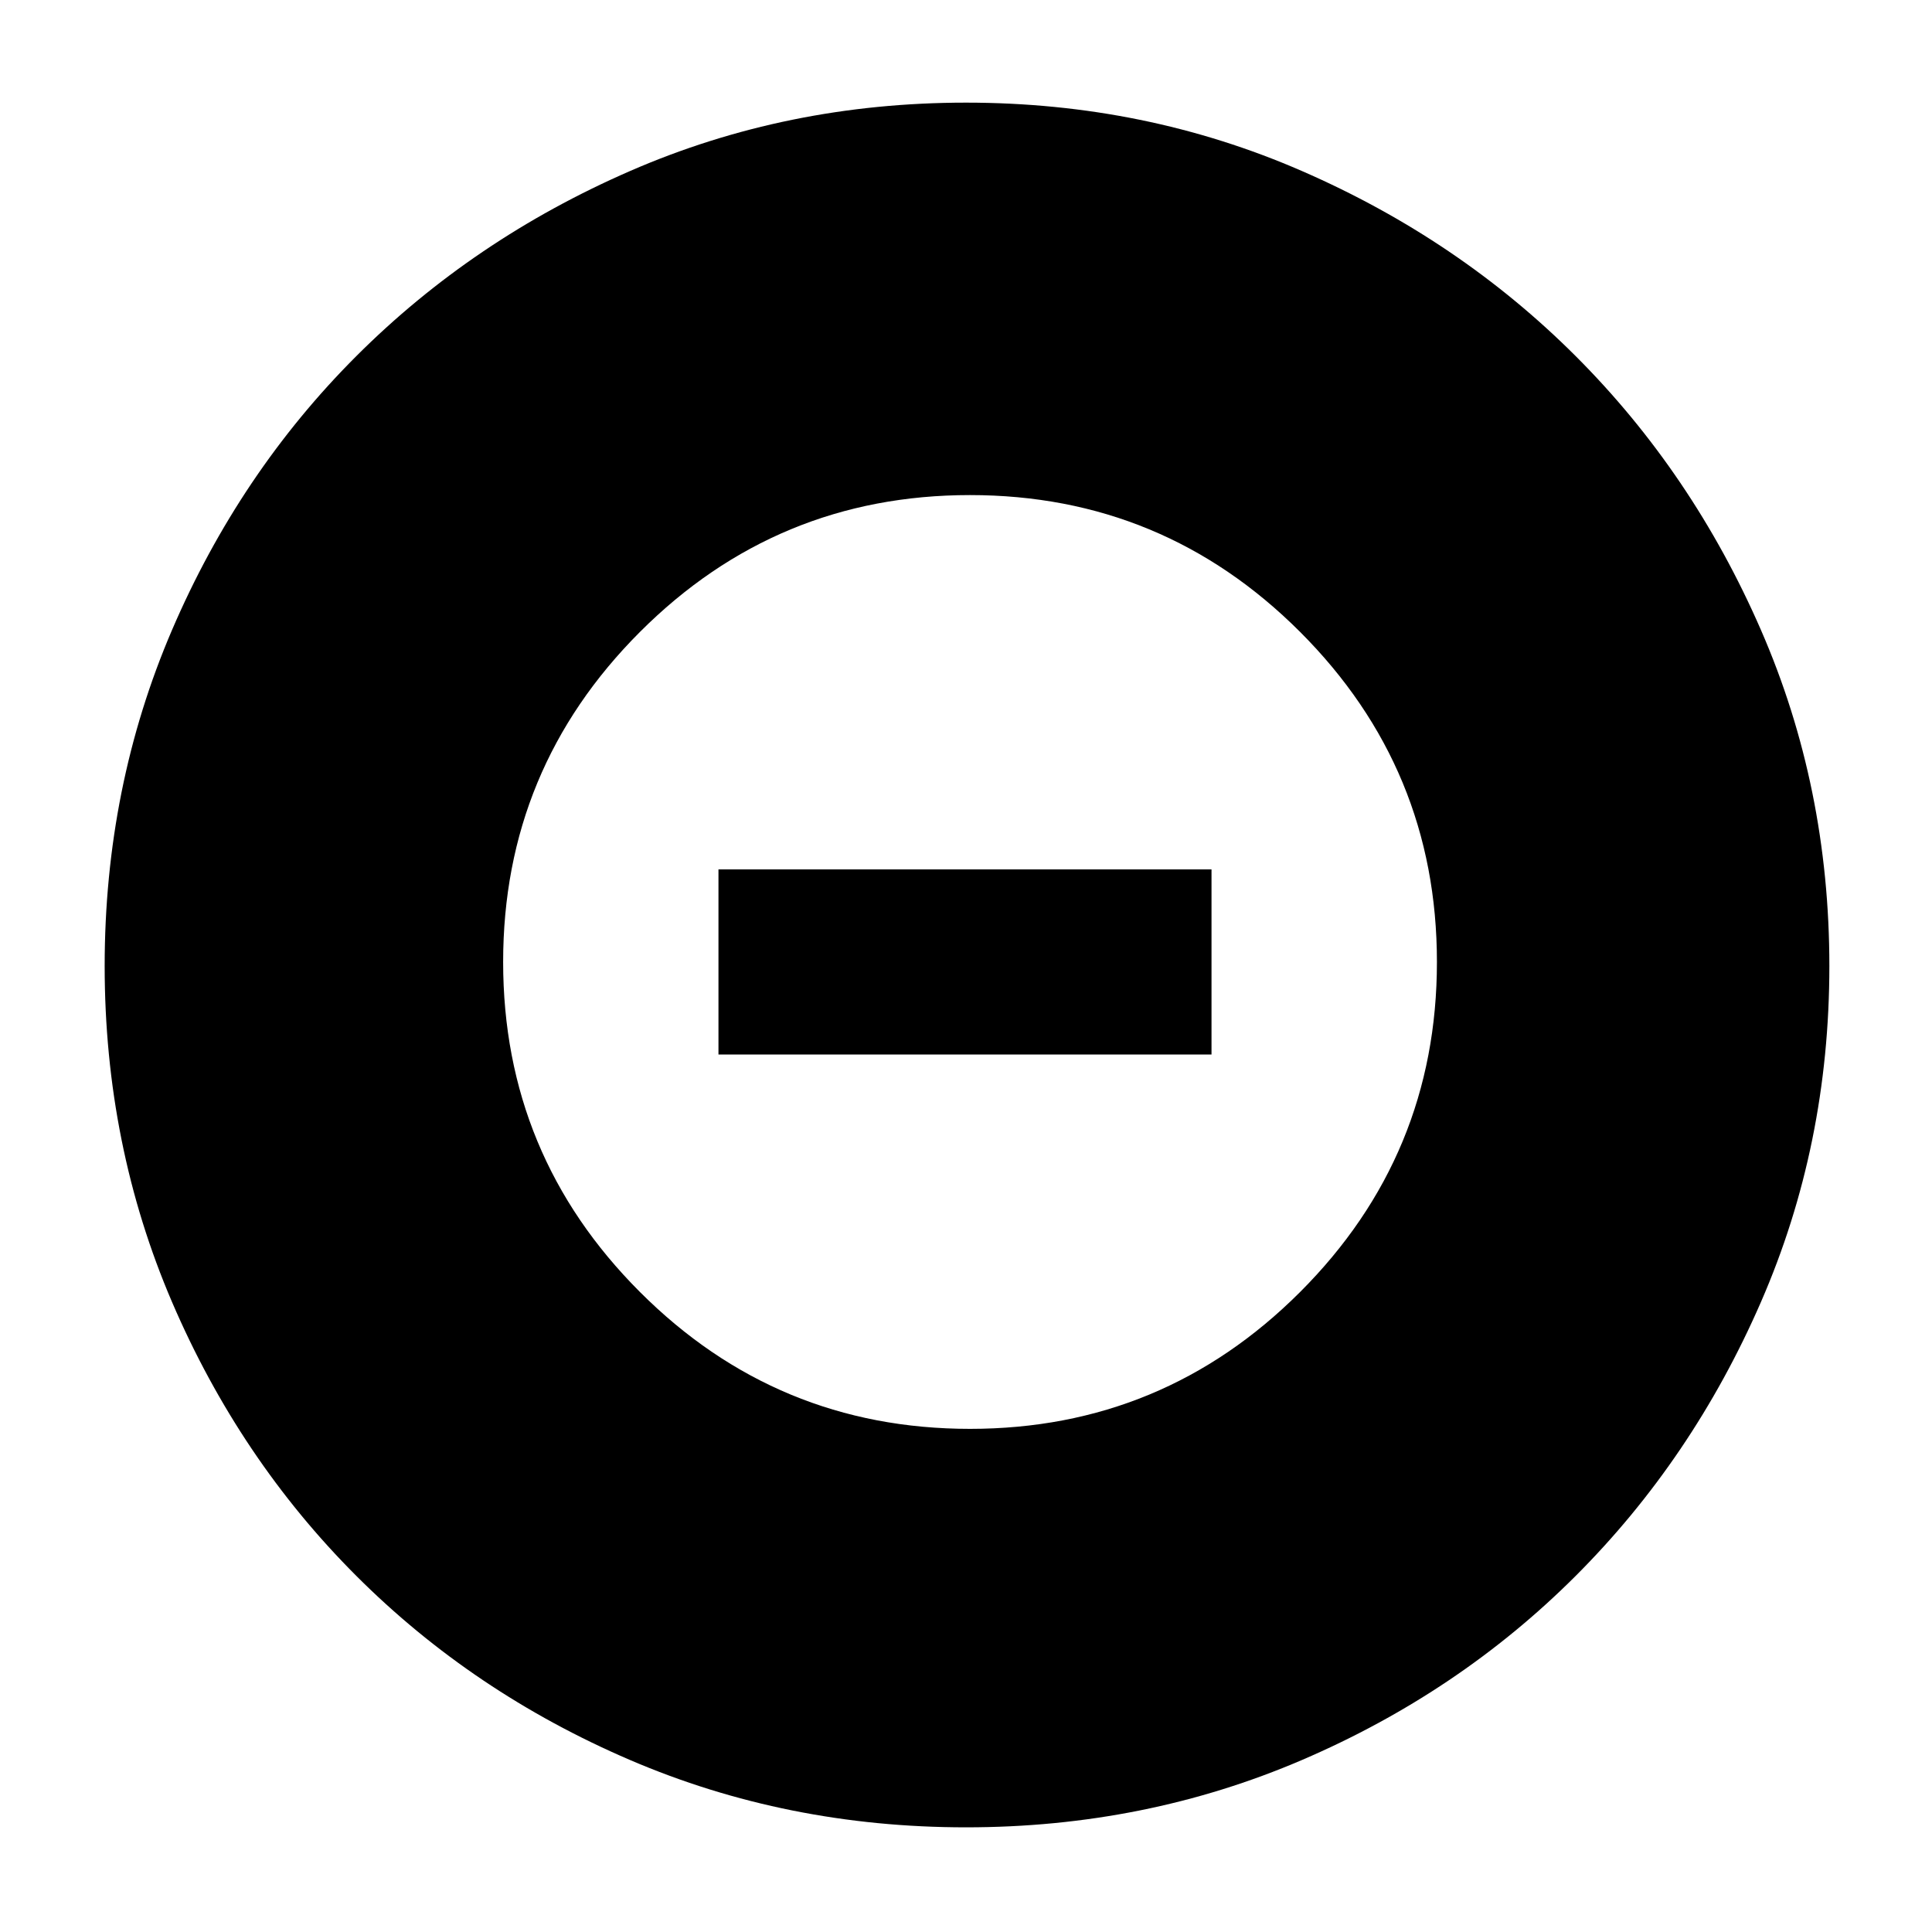 <svg xmlns="http://www.w3.org/2000/svg" height="40" width="40"><path d="M20 37.833Q16.292 37.833 13.042 36.438Q9.792 35.042 7.375 32.625Q4.958 30.208 3.562 26.958Q2.167 23.708 2.167 20Q2.167 16.292 3.562 13.042Q4.958 9.792 7.375 7.375Q9.792 4.958 13.042 3.542Q16.292 2.125 20 2.125Q23.708 2.125 26.958 3.542Q30.208 4.958 32.625 7.375Q35.042 9.792 36.458 13.042Q37.875 16.292 37.875 20Q37.875 23.708 36.458 26.958Q35.042 30.208 32.625 32.625Q30.208 35.042 26.958 36.438Q23.708 37.833 20 37.833ZM20.083 29.583Q24.083 29.583 26.917 26.75Q29.75 23.917 29.75 19.917Q29.75 15.917 26.917 13.083Q24.083 10.25 20.083 10.25Q16.083 10.25 13.25 13.083Q10.417 15.917 10.417 19.917Q10.417 23.917 13.25 26.75Q16.083 29.583 20.083 29.583ZM14.875 21.833V18H25.083V21.833Z"/></svg>